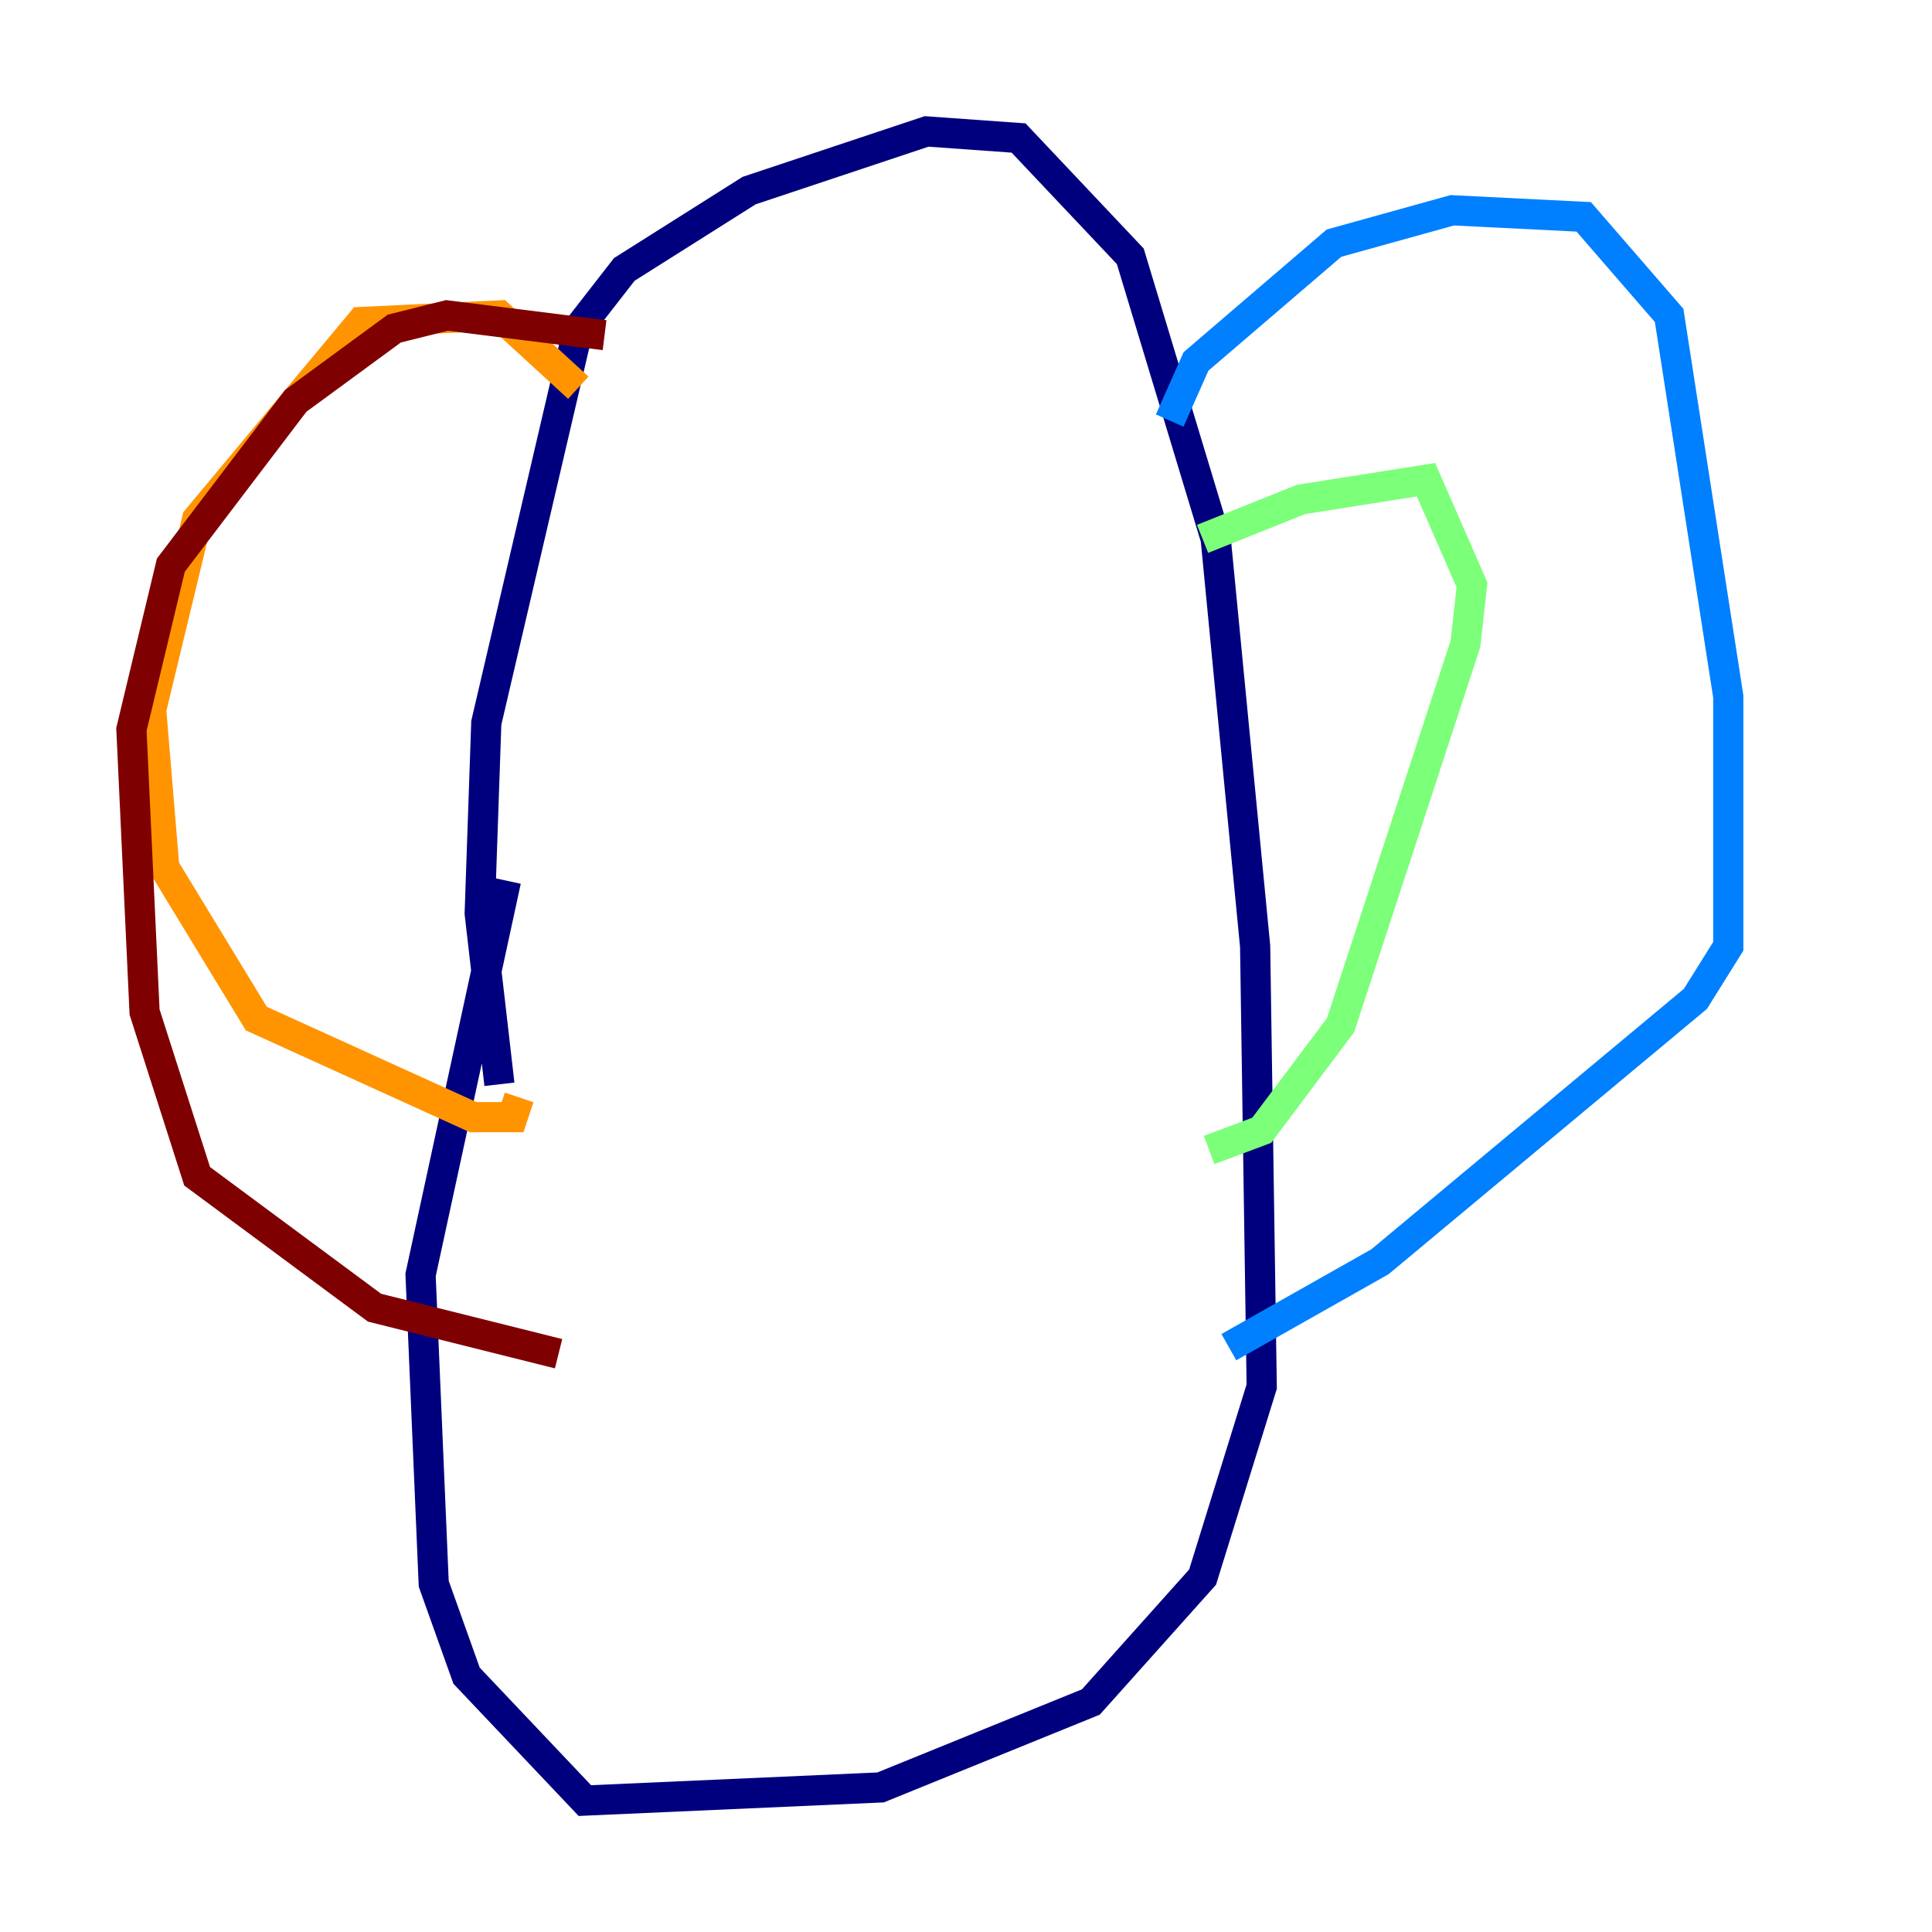 <?xml version="1.0" encoding="utf-8" ?>
<svg baseProfile="tiny" height="128" version="1.2" viewBox="0,0,128,128" width="128" xmlns="http://www.w3.org/2000/svg" xmlns:ev="http://www.w3.org/2001/xml-events" xmlns:xlink="http://www.w3.org/1999/xlink"><defs /><polyline fill="none" points="33.088,71.837 31.782,60.517 32.218,47.891 38.313,21.769 41.361,17.85 49.633,12.626 61.388,8.707 67.483,9.143 74.884,16.98 80.544,35.701 83.156,62.694 83.592,91.864 79.674,104.49 72.272,112.762 58.34,118.422 38.748,119.293 30.912,111.02 28.735,104.925 27.864,84.463 33.524,58.34" stroke="#00007f" stroke-width="2" /><polyline fill="none" points="77.497,27.864 79.238,23.946 88.381,16.109 96.218,13.932 104.925,14.367 110.585,20.898 114.503,46.15 114.503,62.694 112.326,66.177 91.429,83.592 81.415,89.252" stroke="#0080ff" stroke-width="2" /><polyline fill="none" points="79.674,35.701 86.204,33.088 94.476,31.782 97.524,38.748 97.088,42.667 88.816,67.918 83.592,74.884 80.109,76.191" stroke="#7cff79" stroke-width="2" /><polyline fill="none" points="38.313,25.687 33.088,20.898 23.946,21.333 13.061,34.395 10.014,47.02 10.884,57.469 16.98,67.483 31.347,74.014 33.959,74.014 34.395,72.707" stroke="#ff9400" stroke-width="2" /><polyline fill="none" points="40.054,22.204 29.605,20.898 26.122,21.769 19.592,26.558 11.32,37.442 8.707,48.327 9.578,67.048 13.061,77.932 24.816,86.639 37.007,89.687" stroke="#7f0000" stroke-width="2" /></svg>